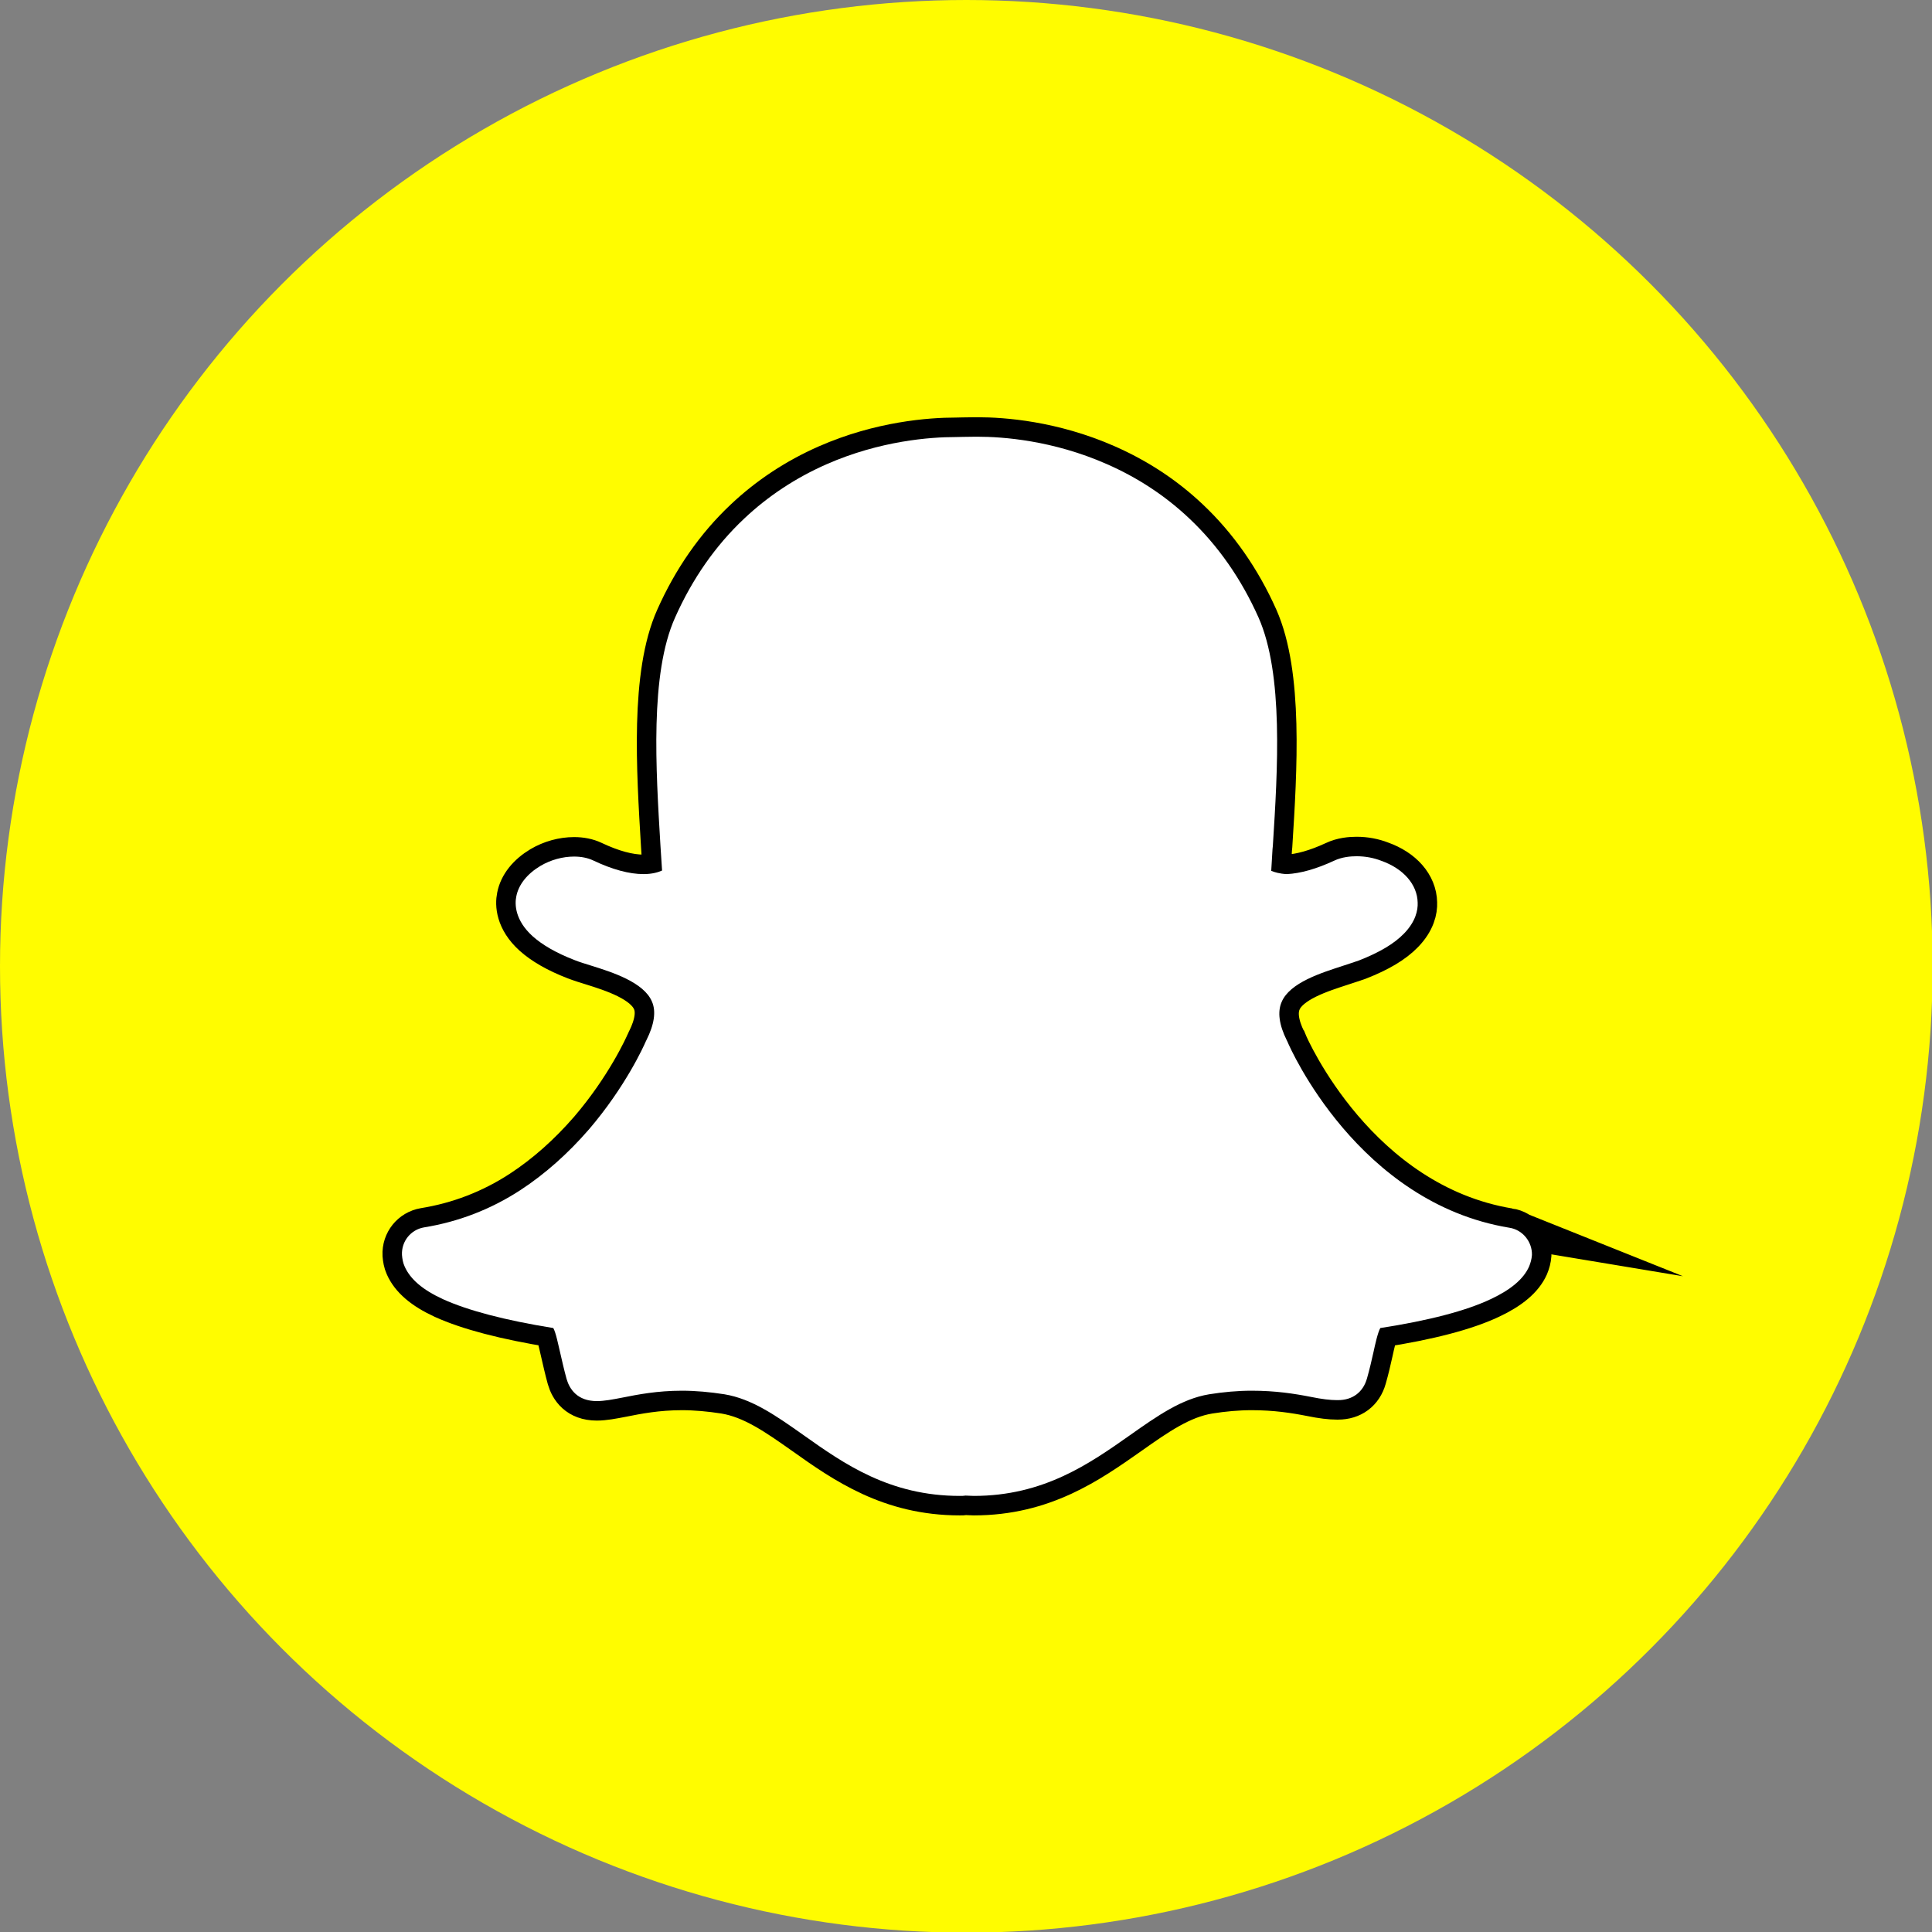 <svg xmlns:xlink="http://www.w3.org/1999/xlink" xmlns="http://www.w3.org/2000/svg" class="jr-social__image" width="27"  height="27" ><rect width="100%" height="100%" fill="#808080" stroke="none"/><defs><symbol viewBox="0 0 595 595" id="snapchat" xmlns="http://www.w3.org/2000/svg"><circle fill="#FFFC00" cx="297.6" cy="297.6" r="297.6"></circle><path fill="#FFFFFF" stroke="#000000" stroke-width="12px" stroke-miterlimit="10" d="M464.8 378.1c-46.5-7.7-67.5-55.3-68.3-57.3-.1-.1-.1-.3-.2-.4-2.4-4.8-2.9-8.8-1.6-11.8 2.5-6 12.3-9 18.7-11.1 1.9-.6 3.6-1.2 5.1-1.7 6.4-2.5 10.9-5.2 13.9-8.3 3.6-3.7 4.3-7.2 4.2-9.5-.1-5.6-4.4-10.5-11.2-12.9-2.3-.9-4.9-1.4-7.6-1.4-1.8 0-4.5.2-7 1.4-5.4 2.5-10.3 3.9-14.5 4.1-2.2-.1-3.8-.6-4.8-1 .1-2.2.3-4.4.4-6.7l.1-1c1.5-23.6 3.3-52.9-4.4-70.3-5.3-11.9-12.5-22.2-21.3-30.5-7.4-7-15.9-12.6-25.5-16.8-16.6-7.3-32-8.4-39.7-8.4h-.8c-2.2 0-5.7.1-6 .1-7.7 0-23.2 1.1-39.8 8.4-9.5 4.2-18 9.8-25.4 16.8-8.8 8.3-15.9 18.5-21.2 30.4-7.8 17.4-5.9 46.7-4.5 70.2.2 2.5.3 5.2.5 7.7-1.1.5-3 1.1-5.7 1.1-4.4 0-9.6-1.4-15.5-4.2-1.7-.8-3.7-1.2-5.9-1.2-3.5 0-7.2 1-10.4 2.9-4 2.4-6.7 5.7-7.4 9.4-.5 2.4-.4 7.3 5 12.2 3 2.7 7.3 5.2 13 7.4 1.5.6 3.2 1.1 5.1 1.7 6.4 2 16.2 5.1 18.7 11.1 1.3 3 .7 7-1.7 11.8-.1.1-.1.3-.2.4-.6 1.4-6.2 13.9-17.5 27.1-6.5 7.5-13.6 13.8-21.1 18.7-9.2 6-19.2 9.8-29.7 11.5-4.1.7-7 4.3-6.8 8.5.1 1.2.3 2.4.8 3.5 1.7 3.9 5.5 7.2 11.8 10.1 7.7 3.5 19.1 6.5 34 8.9.8 1.4 1.5 5 2.1 7.5.6 2.6 1.2 5.3 2 8.2.9 3.1 3.3 6.8 9.3 6.8 2.3 0 4.9-.5 8-1.1 4.5-.9 10.6-2.1 18.2-2.1 4.2 0 8.6.4 13.1 1.1 8.5 1.4 15.9 6.6 24.4 12.6 12.4 8.8 26.5 18.7 48.1 18.7.6 0 1.2 0 1.8-.1.7 0 1.6.1 2.5.1 21.5 0 35.6-9.9 48.1-18.7 8.5-6 15.9-11.2 24.4-12.6 4.4-.7 8.8-1.1 13.1-1.1 7.3 0 13.1.9 18.2 1.9 3.4.7 6 1 8 1h.4c4.4 0 7.7-2.4 8.9-6.7.8-2.8 1.4-5.4 2-8.1.5-2.3 1.3-6 2.1-7.4 14.9-2.3 26.4-5.3 34-8.9 6.2-2.9 10.1-6.2 11.8-10 .5-1.2.8-2.3.9-3.6.1-4.1-2.9-7.8-7-8.4z"></path><path fill="#FFFFFF" d="M464.8 378.1c-46.5-7.7-67.5-55.3-68.3-57.3-.1-.1-.1-.3-.2-.4-2.4-4.8-2.9-8.8-1.6-11.8 2.5-6 12.3-9 18.7-11.1 1.9-.6 3.6-1.2 5.1-1.7 6.4-2.5 10.9-5.2 13.9-8.3 3.6-3.7 4.3-7.2 4.2-9.5-.1-5.6-4.4-10.5-11.2-12.9-2.3-.9-4.9-1.4-7.6-1.4-1.8 0-4.5.2-7 1.4-5.4 2.5-10.3 3.9-14.5 4.1-2.2-.1-3.8-.6-4.8-1 .1-2.2.3-4.4.4-6.7l.1-1c1.5-23.6 3.3-52.9-4.4-70.3-5.3-11.9-12.5-22.2-21.3-30.5-7.4-7-15.9-12.6-25.5-16.8-16.6-7.3-32-8.4-39.7-8.4h-.8c-2.2 0-5.7.1-6 .1-7.7 0-23.2 1.1-39.8 8.4-9.5 4.2-18 9.8-25.4 16.8-8.8 8.3-15.9 18.5-21.2 30.4-7.8 17.4-5.9 46.7-4.5 70.2.2 2.5.3 5.2.5 7.7-1.1.5-3 1.1-5.7 1.1-4.4 0-9.6-1.4-15.5-4.2-1.7-.8-3.7-1.2-5.9-1.2-3.5 0-7.2 1-10.4 2.9-4 2.4-6.7 5.7-7.4 9.4-.5 2.4-.4 7.3 5 12.2 3 2.7 7.3 5.2 13 7.4 1.5.6 3.2 1.1 5.1 1.7 6.4 2 16.2 5.1 18.7 11.1 1.3 3 .7 7-1.7 11.8-.1.1-.1.3-.2.4-.6 1.4-6.2 13.9-17.5 27.1-6.5 7.5-13.6 13.8-21.1 18.7-9.2 6-19.2 9.8-29.7 11.5-4.1.7-7 4.3-6.8 8.5.1 1.2.3 2.4.8 3.5 1.7 3.9 5.5 7.2 11.8 10.1 7.7 3.5 19.1 6.5 34 8.9.8 1.4 1.5 5 2.1 7.5.6 2.6 1.2 5.3 2 8.2.9 3.1 3.3 6.8 9.3 6.8 2.3 0 4.9-.5 8-1.1 4.5-.9 10.6-2.1 18.2-2.1 4.2 0 8.6.4 13.1 1.1 8.5 1.4 15.9 6.6 24.4 12.6 12.4 8.8 26.5 18.7 48.1 18.7.6 0 1.2 0 1.8-.1.7 0 1.6.1 2.5.1 21.5 0 35.6-9.9 48.1-18.7 8.5-6 15.9-11.2 24.4-12.6 4.4-.7 8.8-1.1 13.1-1.1 7.3 0 13.1.9 18.2 1.9 3.4.7 6 1 8 1h.4c4.4 0 7.7-2.4 8.9-6.7.8-2.8 1.4-5.4 2-8.1.5-2.3 1.3-6 2.1-7.4 14.9-2.3 26.4-5.3 34-8.9 6.2-2.9 10.1-6.2 11.8-10 .5-1.2.8-2.3.9-3.6.1-4.1-2.9-7.8-7-8.4z"></path></symbol></defs><use xlink:href="#snapchat"></use></svg>